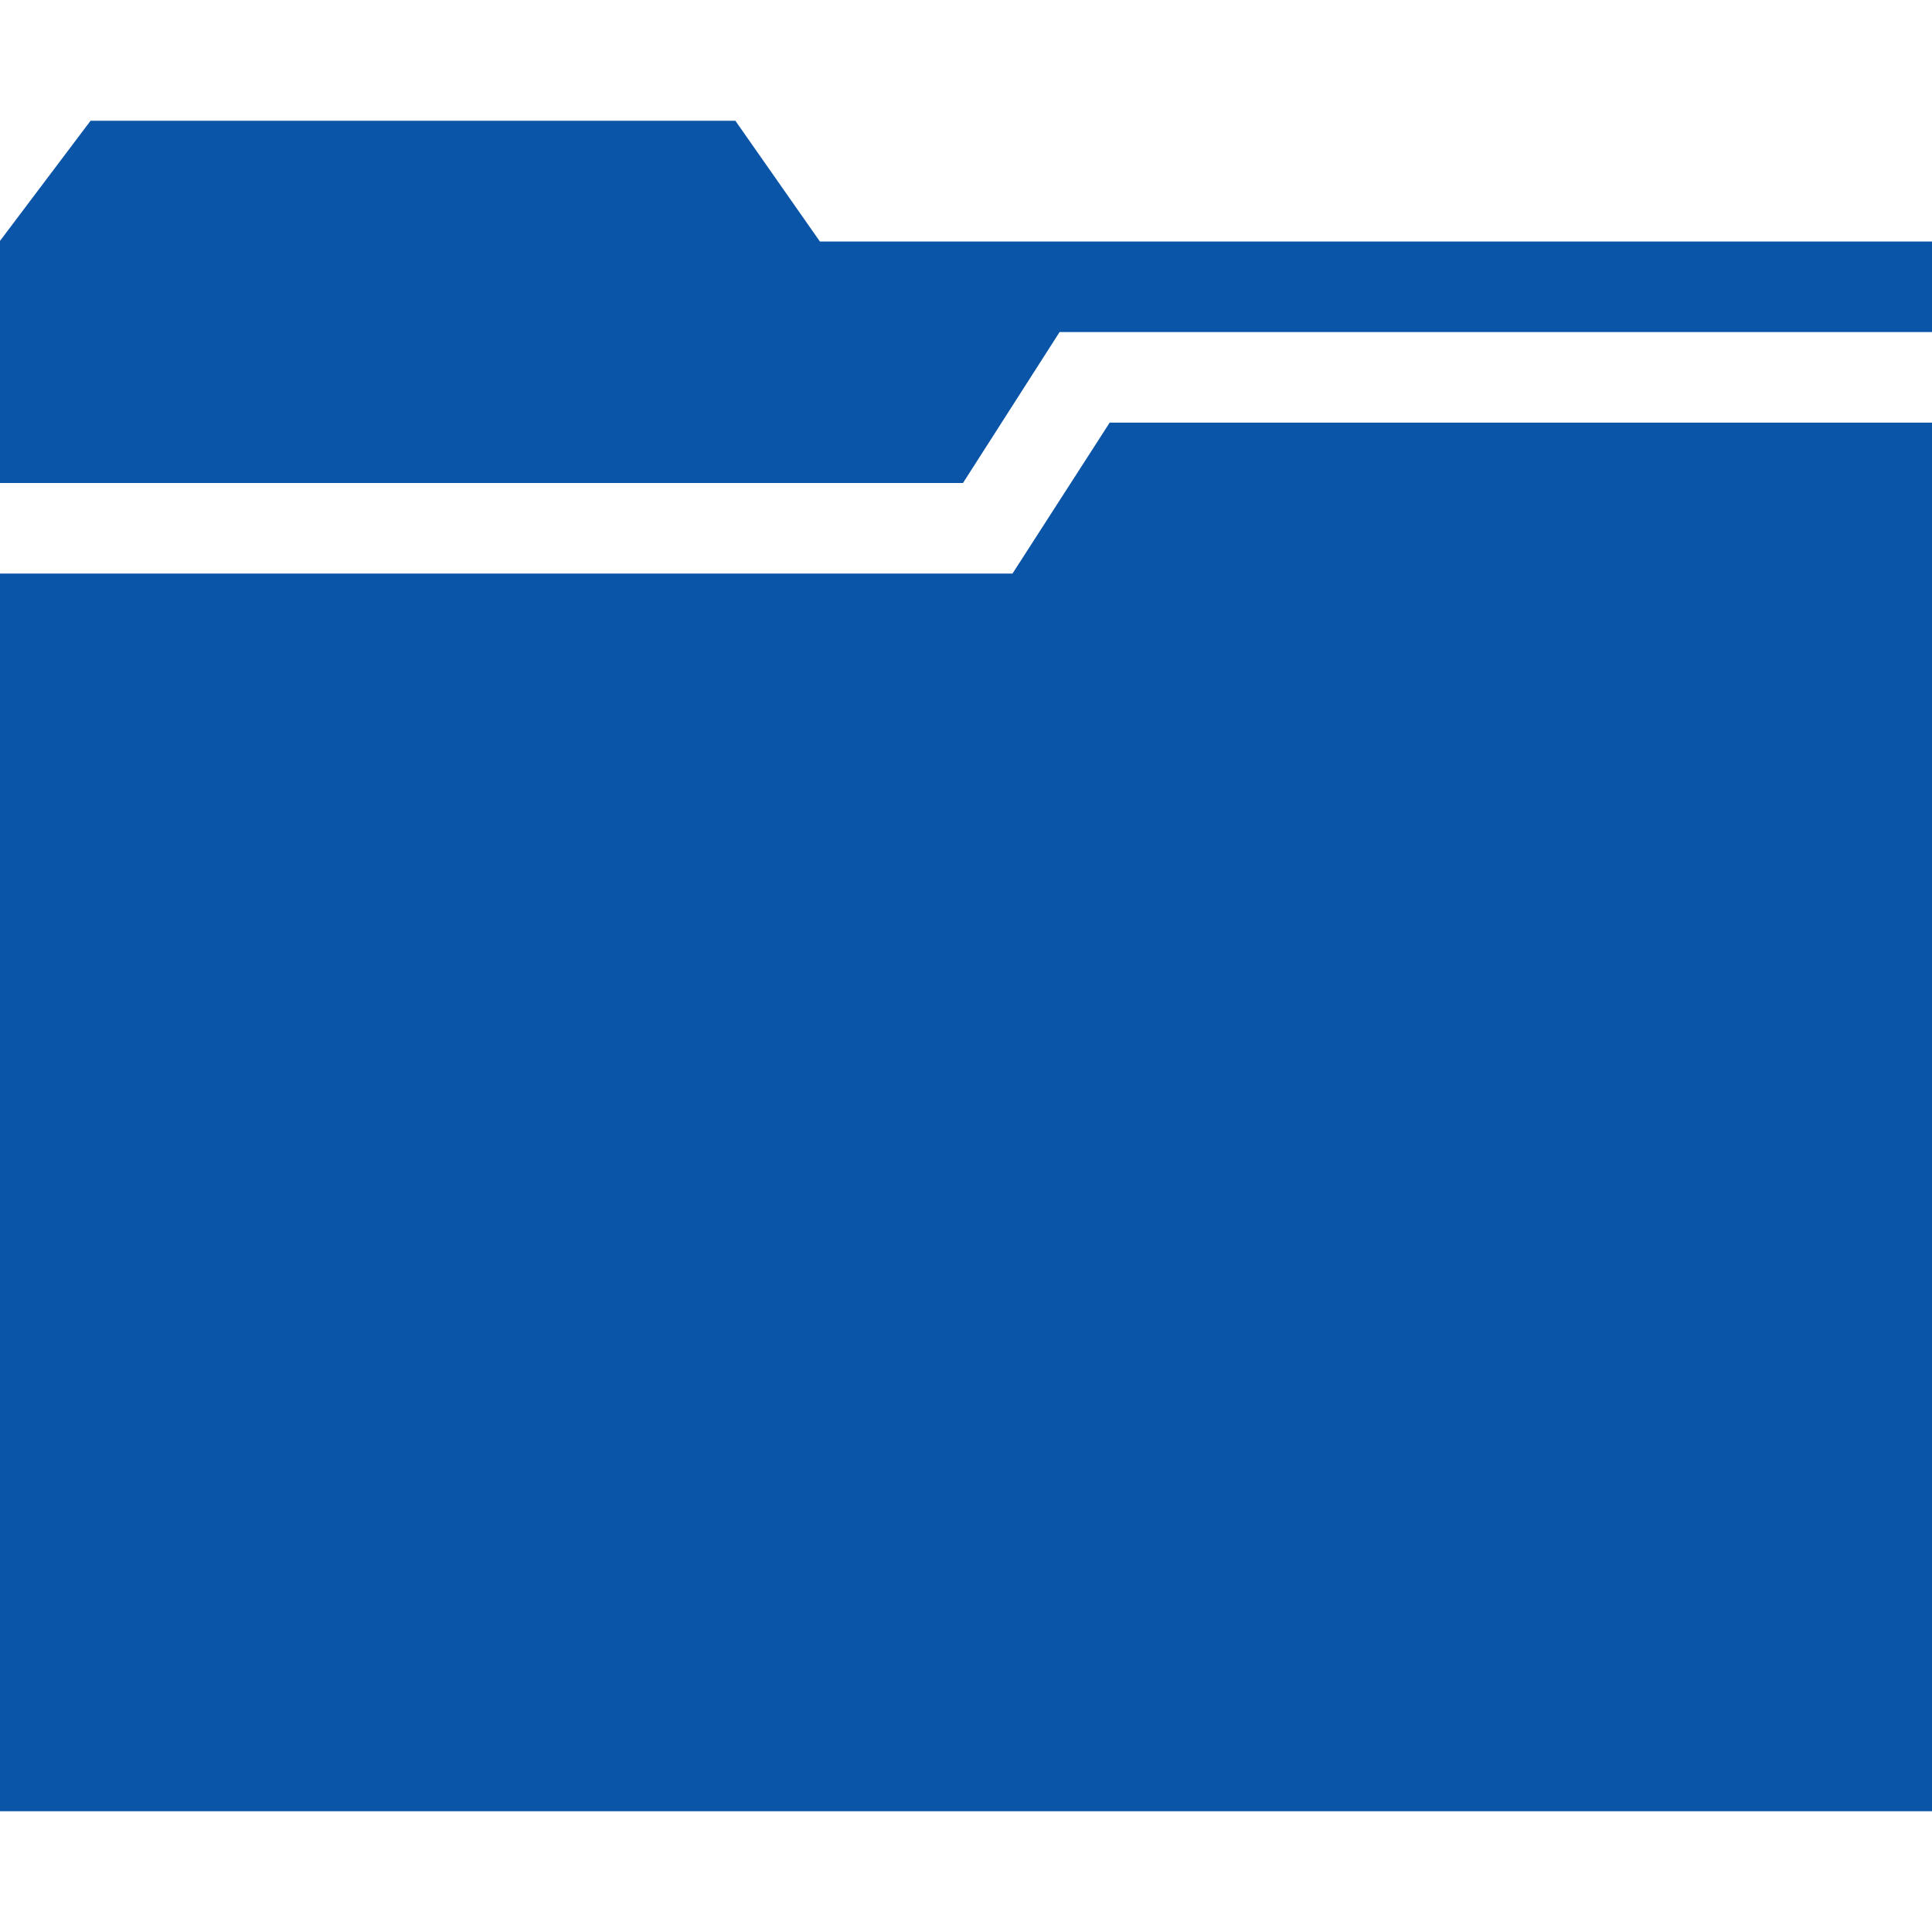 <svg id="Layer_1" data-name="Layer 1" xmlns="http://www.w3.org/2000/svg" viewBox="0 0 32 32"><defs><style>.cls-1{fill:#0b55a8;fill-rule:evenodd;}</style></defs><title>Artboard 1</title><path class="cls-1" d="M16.77,9.5H0V30H32V7H18.38Z"/><polygon class="cls-1" points="13.58 4 12.18 2 1.5 2 0 3.99 0 8 15.95 8 17.55 5.5 32 5.5 32 4 13.58 4"/></svg>